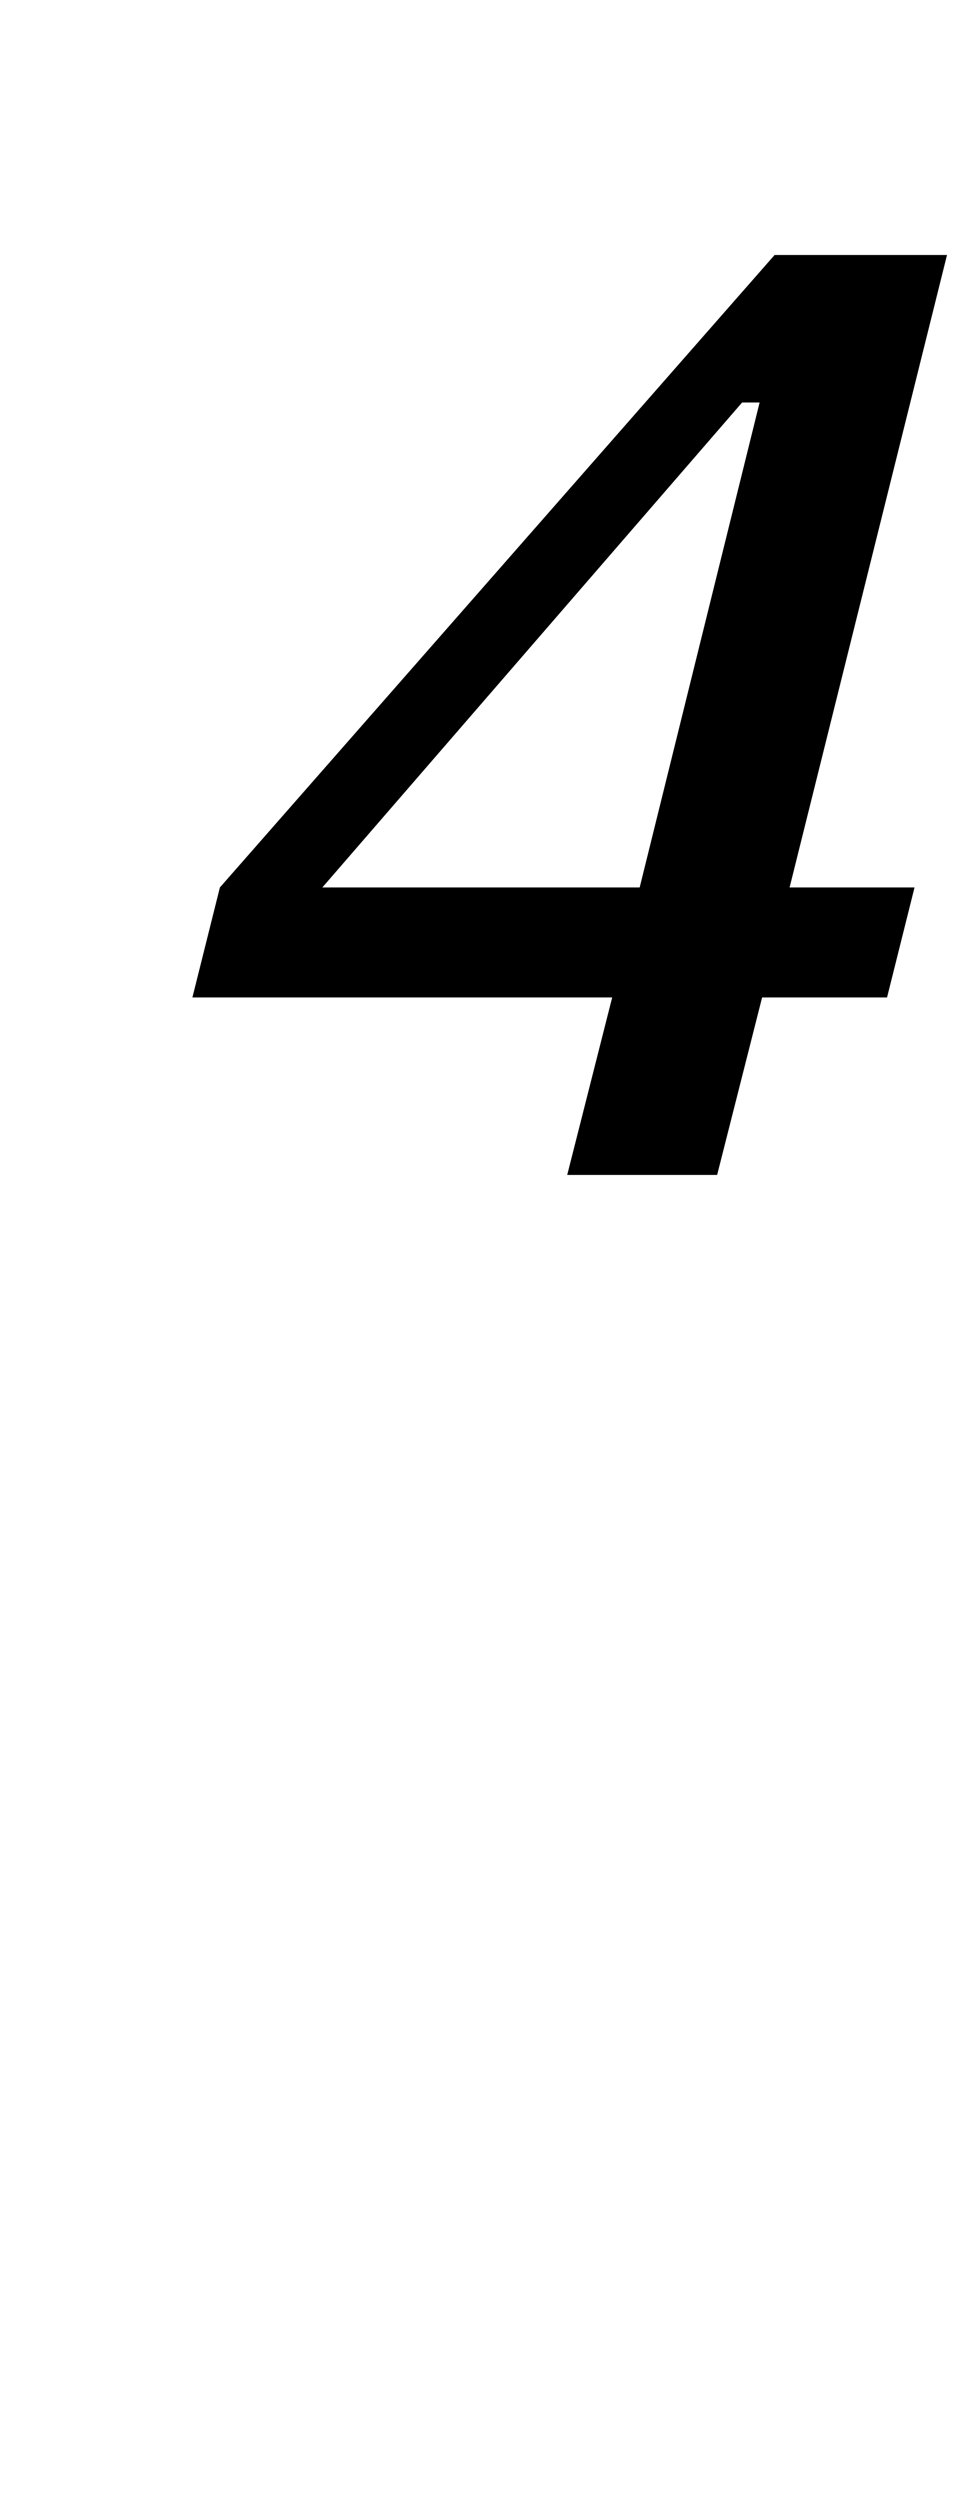 <?xml version="1.0" standalone="no"?>
<!DOCTYPE svg PUBLIC "-//W3C//DTD SVG 1.1//EN" "http://www.w3.org/Graphics/SVG/1.1/DTD/svg11.dtd" >
<svg xmlns="http://www.w3.org/2000/svg" xmlns:xlink="http://www.w3.org/1999/xlink" version="1.1" viewBox="-10 0 389 1000">
  <g transform="matrix(1 0 0 -1 0 800)">
   <path fill="currentColor"
d="M235 401h-168l11 44l222 253h69l-63 -253h50l-11 -44h-50l-18 -71h-60zM119 445h127l48 194h-7z" />
  </g>

</svg>

